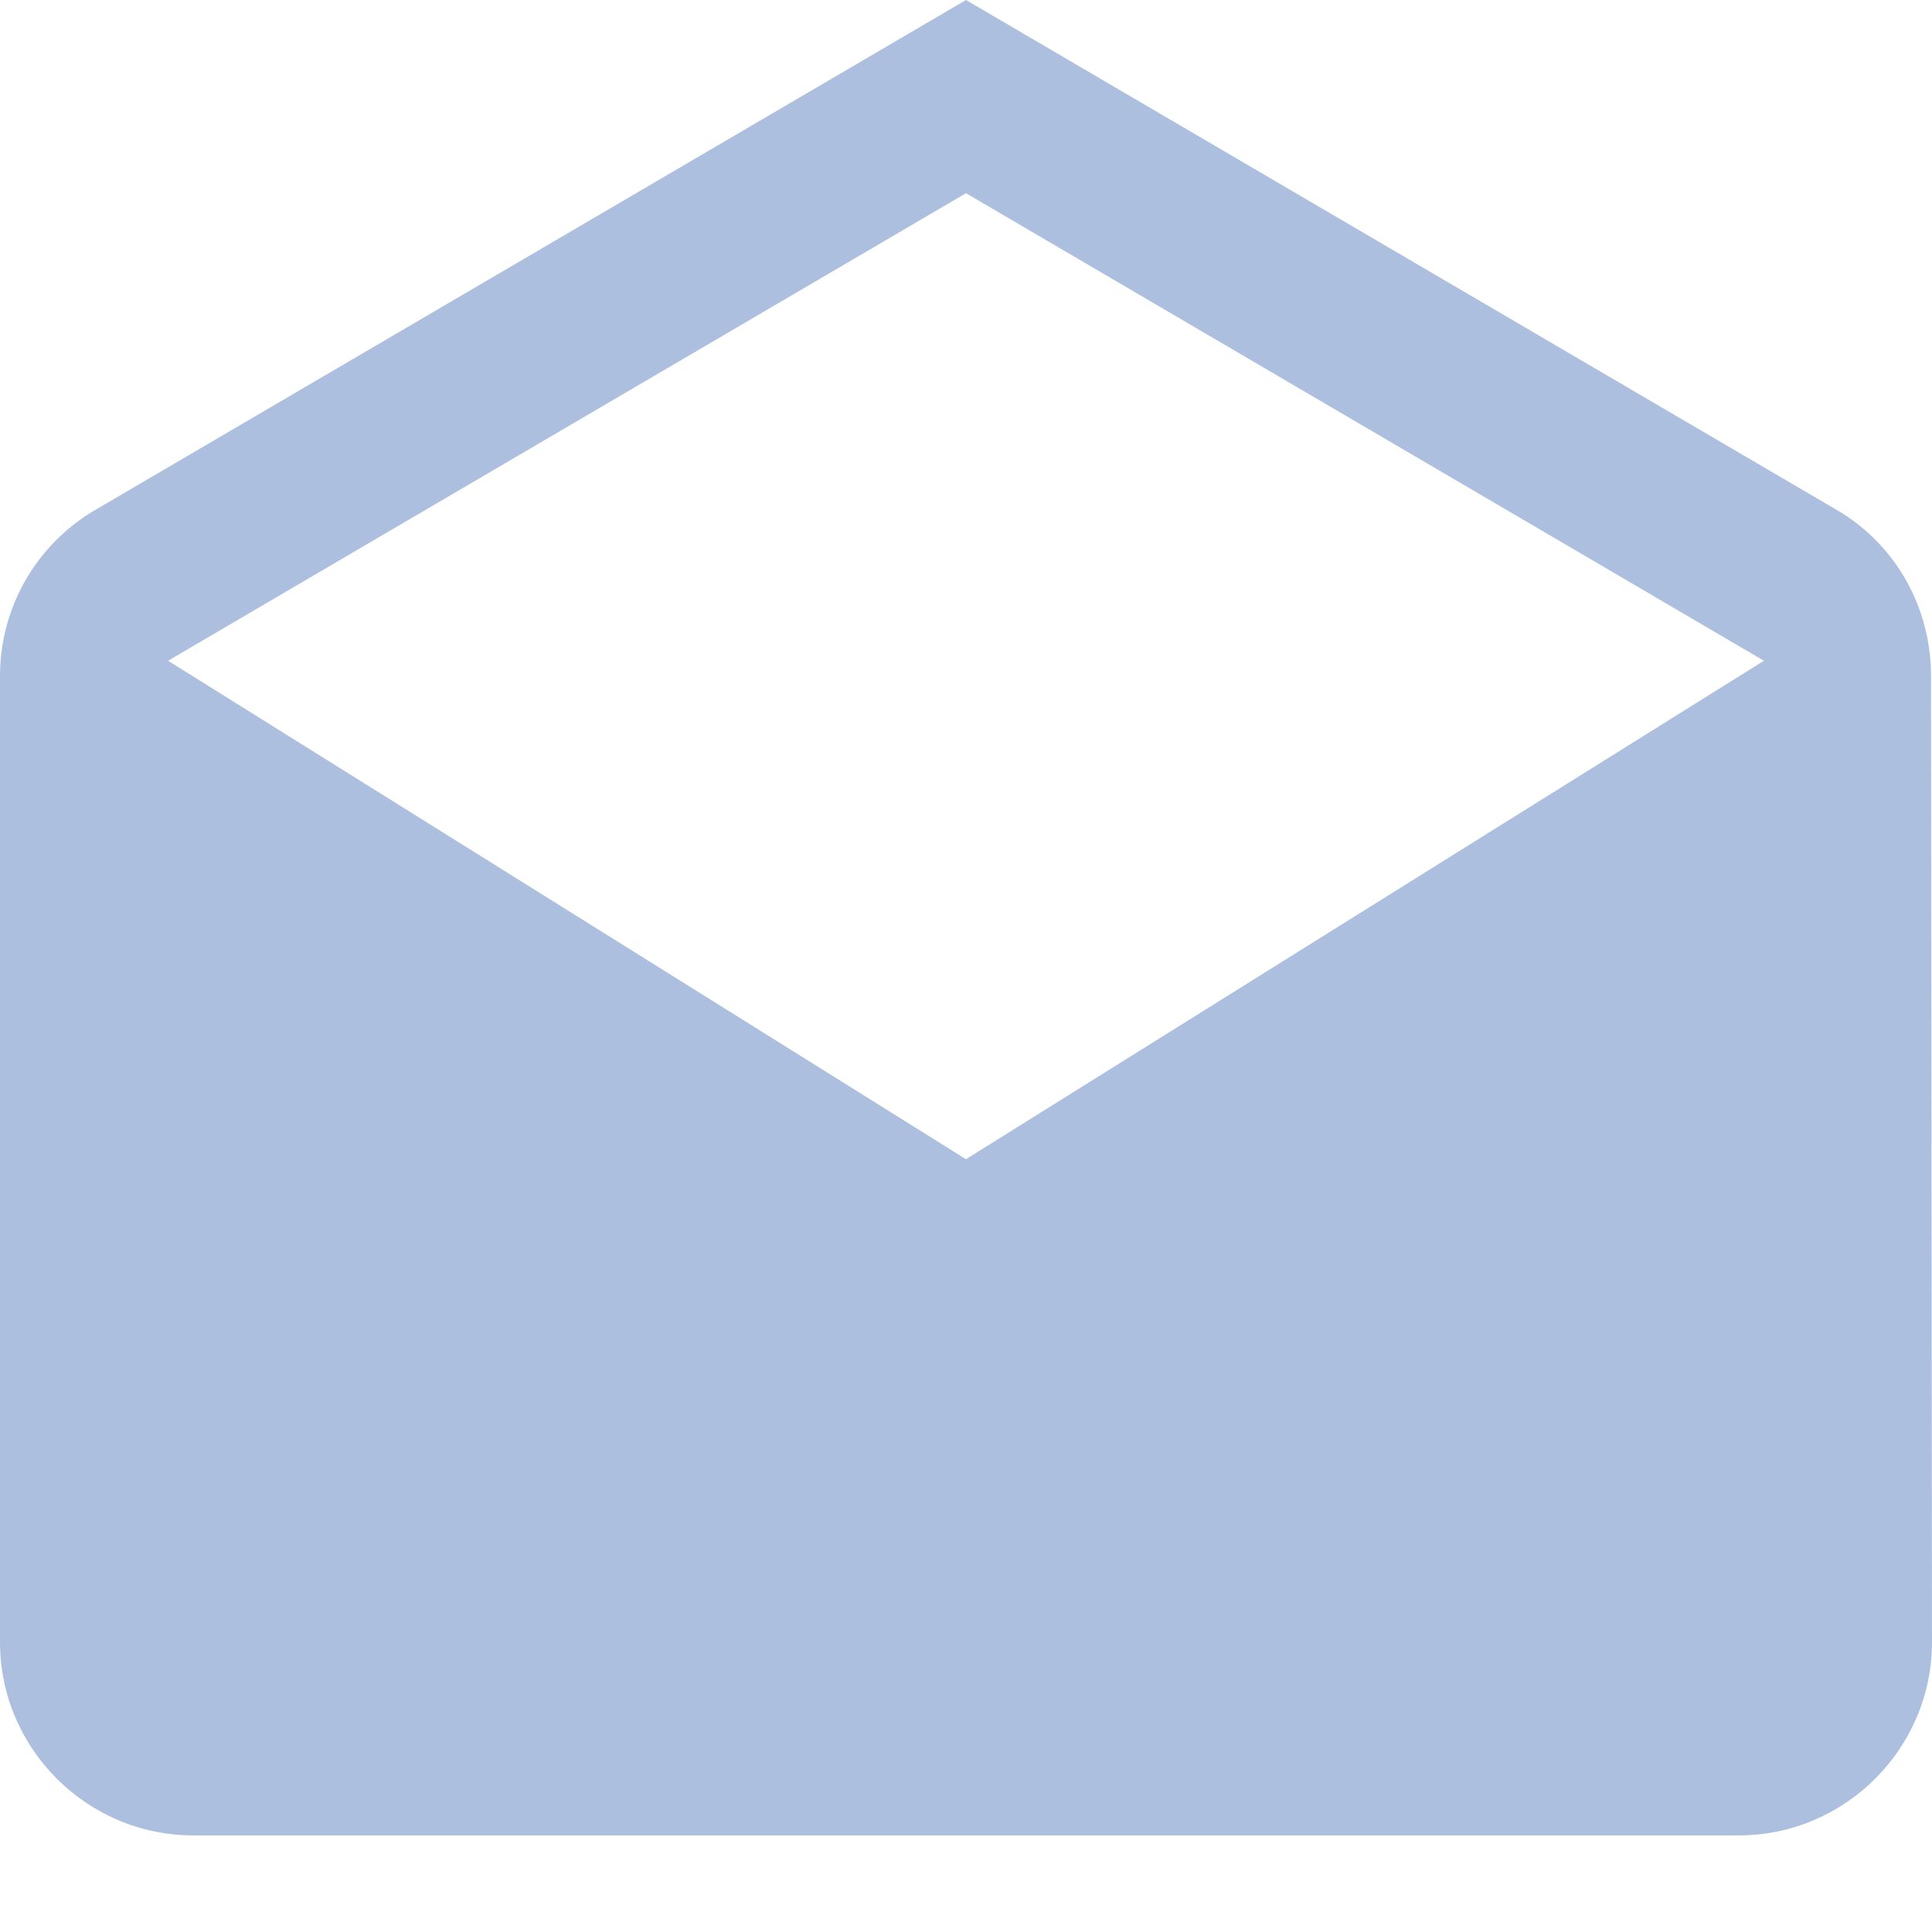 <svg width="18" height="18" viewBox="0 0 18 18" fill="none" xmlns="http://www.w3.org/2000/svg">
<path d="M17.991 6.3C17.991 5.652 17.658 5.085 17.145 4.77L9 0L0.855 4.77C0.342 5.085 0 5.652 0 6.3V15.3C0 16.29 0.81 17.1 1.8 17.1H16.2C17.19 17.1 18 16.29 18 15.3L17.991 6.3ZM9 10.8L1.566 6.156L9 1.8L16.434 6.156L9 10.8Z" fill="#ADBFDF"/>
</svg>
